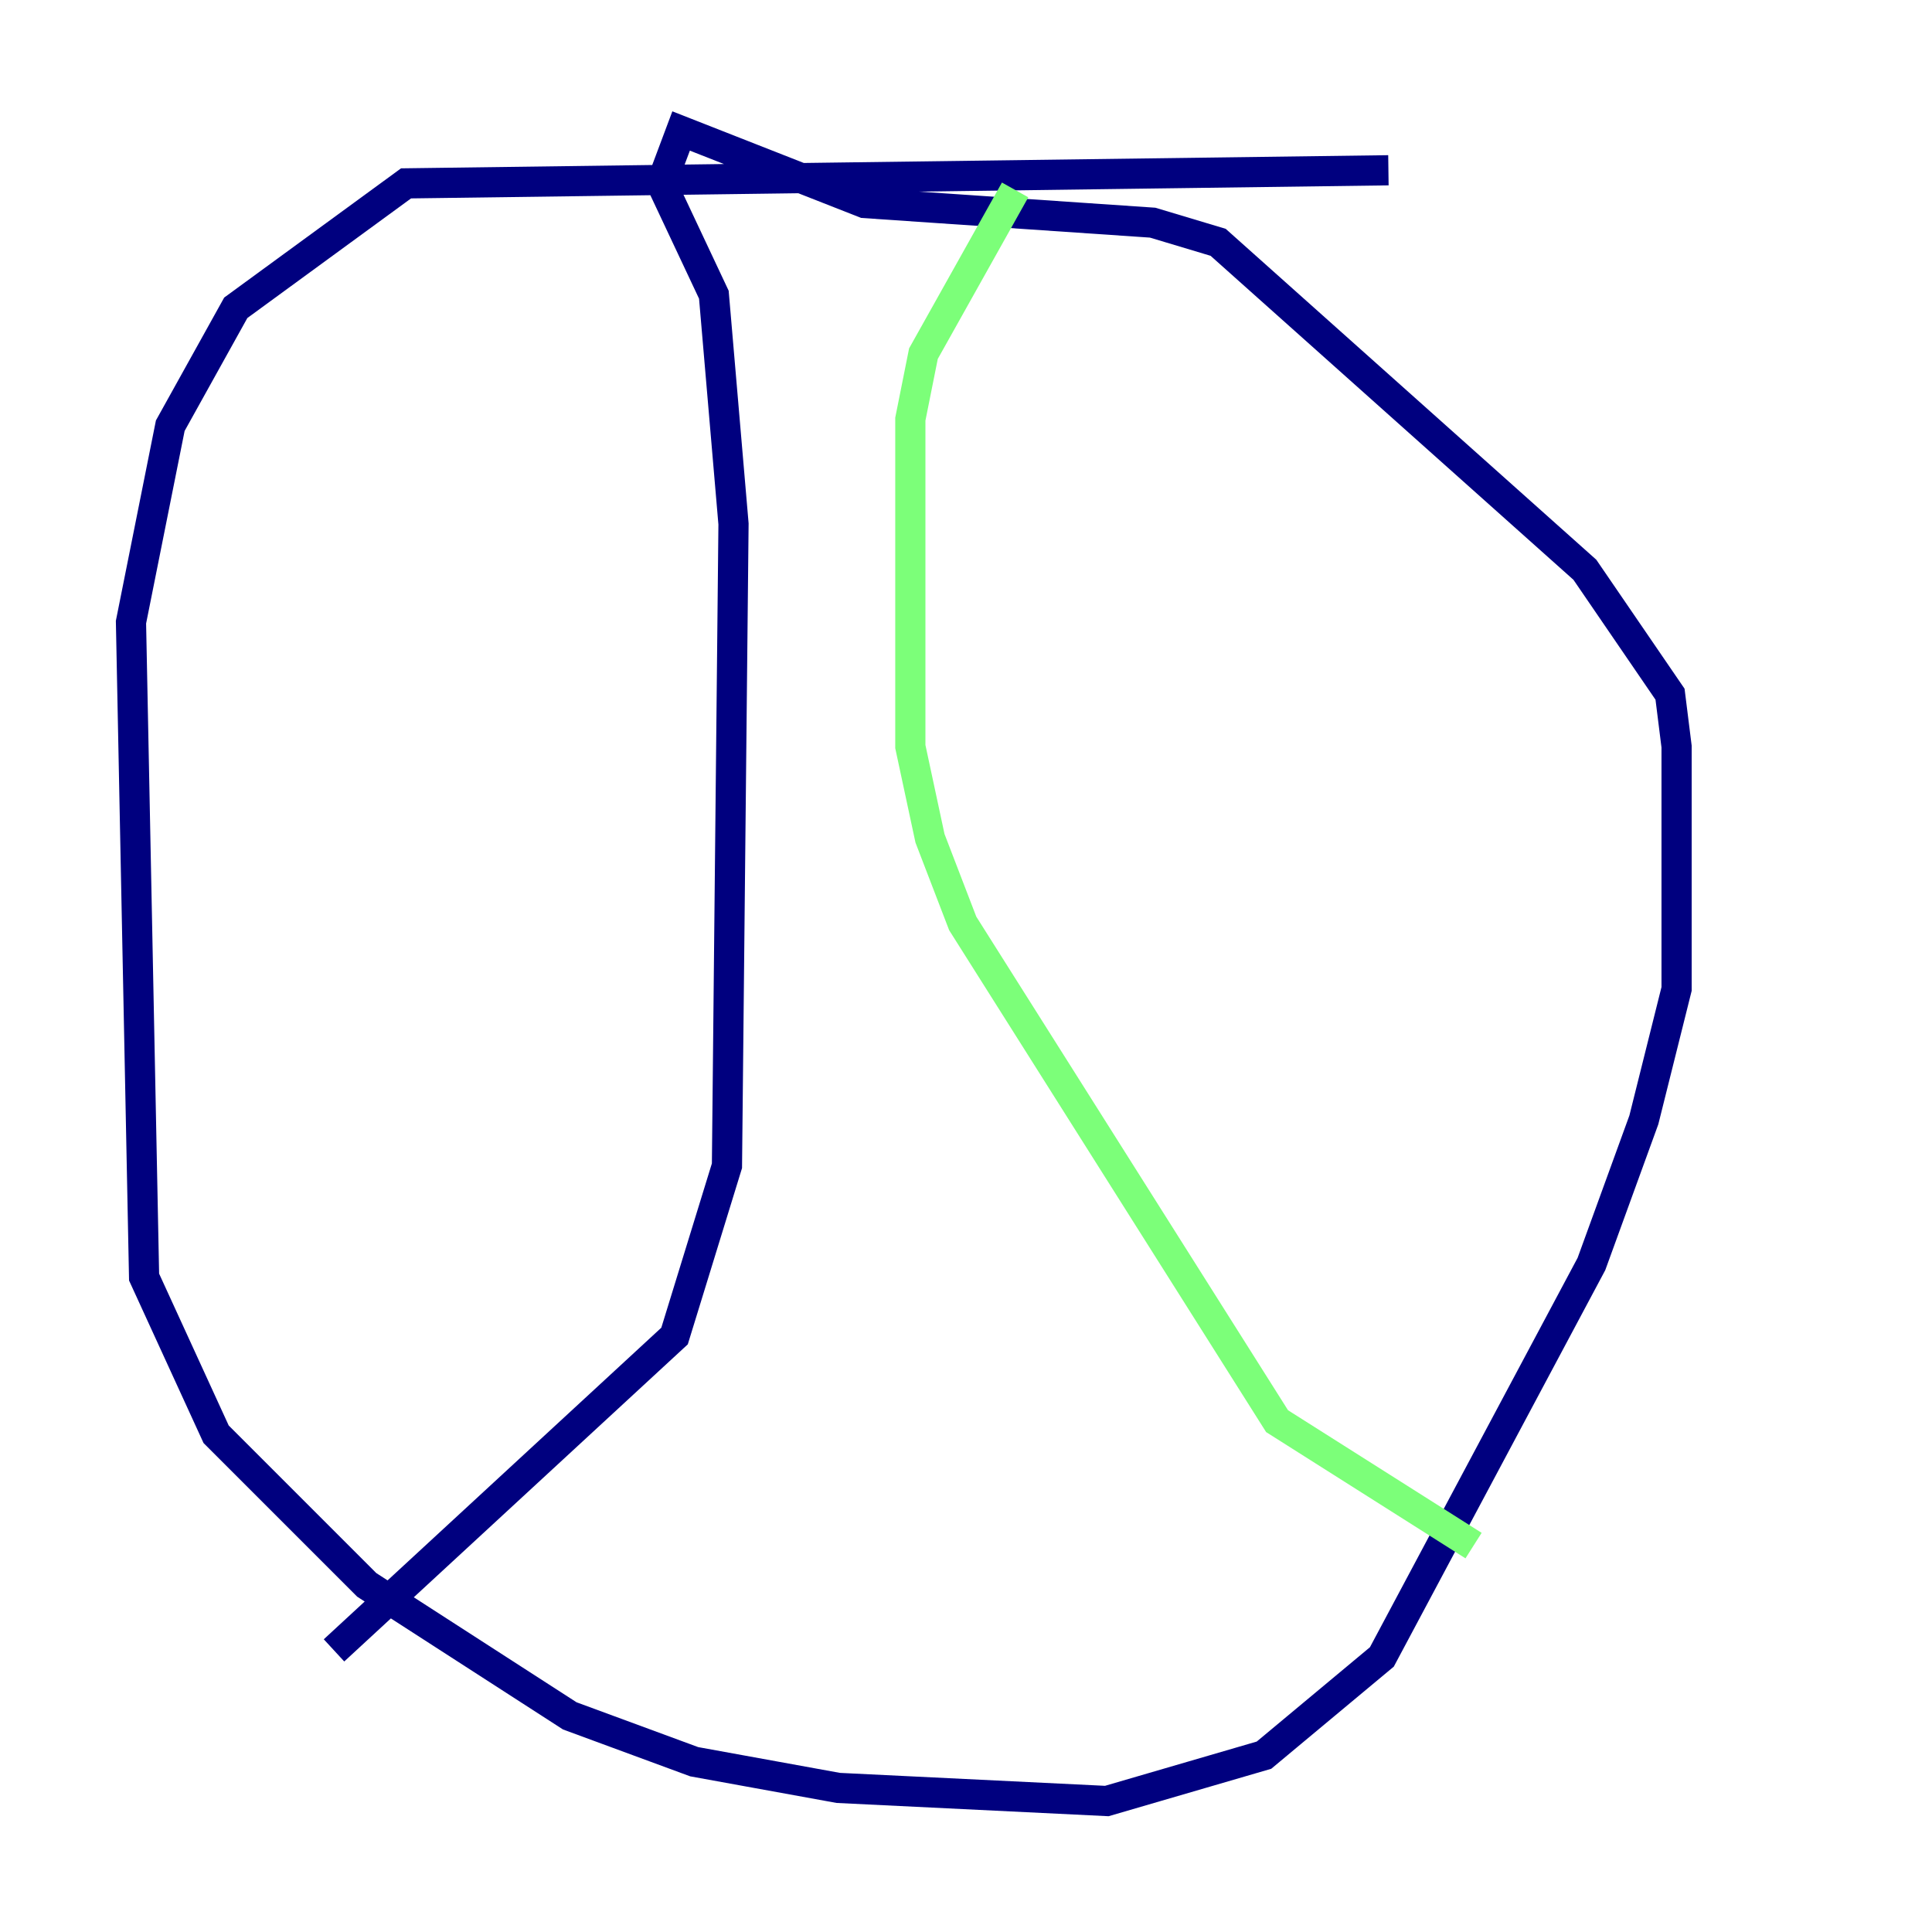 <?xml version="1.0" encoding="utf-8" ?>
<svg baseProfile="tiny" height="128" version="1.2" viewBox="0,0,128,128" width="128" xmlns="http://www.w3.org/2000/svg" xmlns:ev="http://www.w3.org/2001/xml-events" xmlns:xlink="http://www.w3.org/1999/xlink"><defs /><polyline fill="none" points="91.986,11.281 26.902,12.149 15.62,20.393 11.281,28.203 8.678,41.22 9.546,84.61 14.319,95.024 24.298,105.003 37.749,113.681 45.993,116.719 55.539,118.454 73.329,119.322 83.742,116.285 91.552,109.776 105.437,83.742 108.909,74.197 111.078,65.519 111.078,49.464 110.644,45.993 105.003,37.749 80.705,16.054 76.366,14.752 57.275,13.451 45.125,8.678 43.824,12.149 47.295,19.525 48.597,34.712 48.163,77.234 44.691,88.515 22.129,109.342" stroke="#00007f" stroke-width="2" /><polyline fill="none" points="97.627,102.4 84.61,94.156 63.783,61.18 61.614,55.539 60.312,49.464 60.312,27.77 61.18,23.43 67.254,12.583" stroke="#7cff79" stroke-width="2" /><polyline fill="none" points="37.315,20.827 37.315,20.827" stroke="#7f0000" stroke-width="2" /></svg>